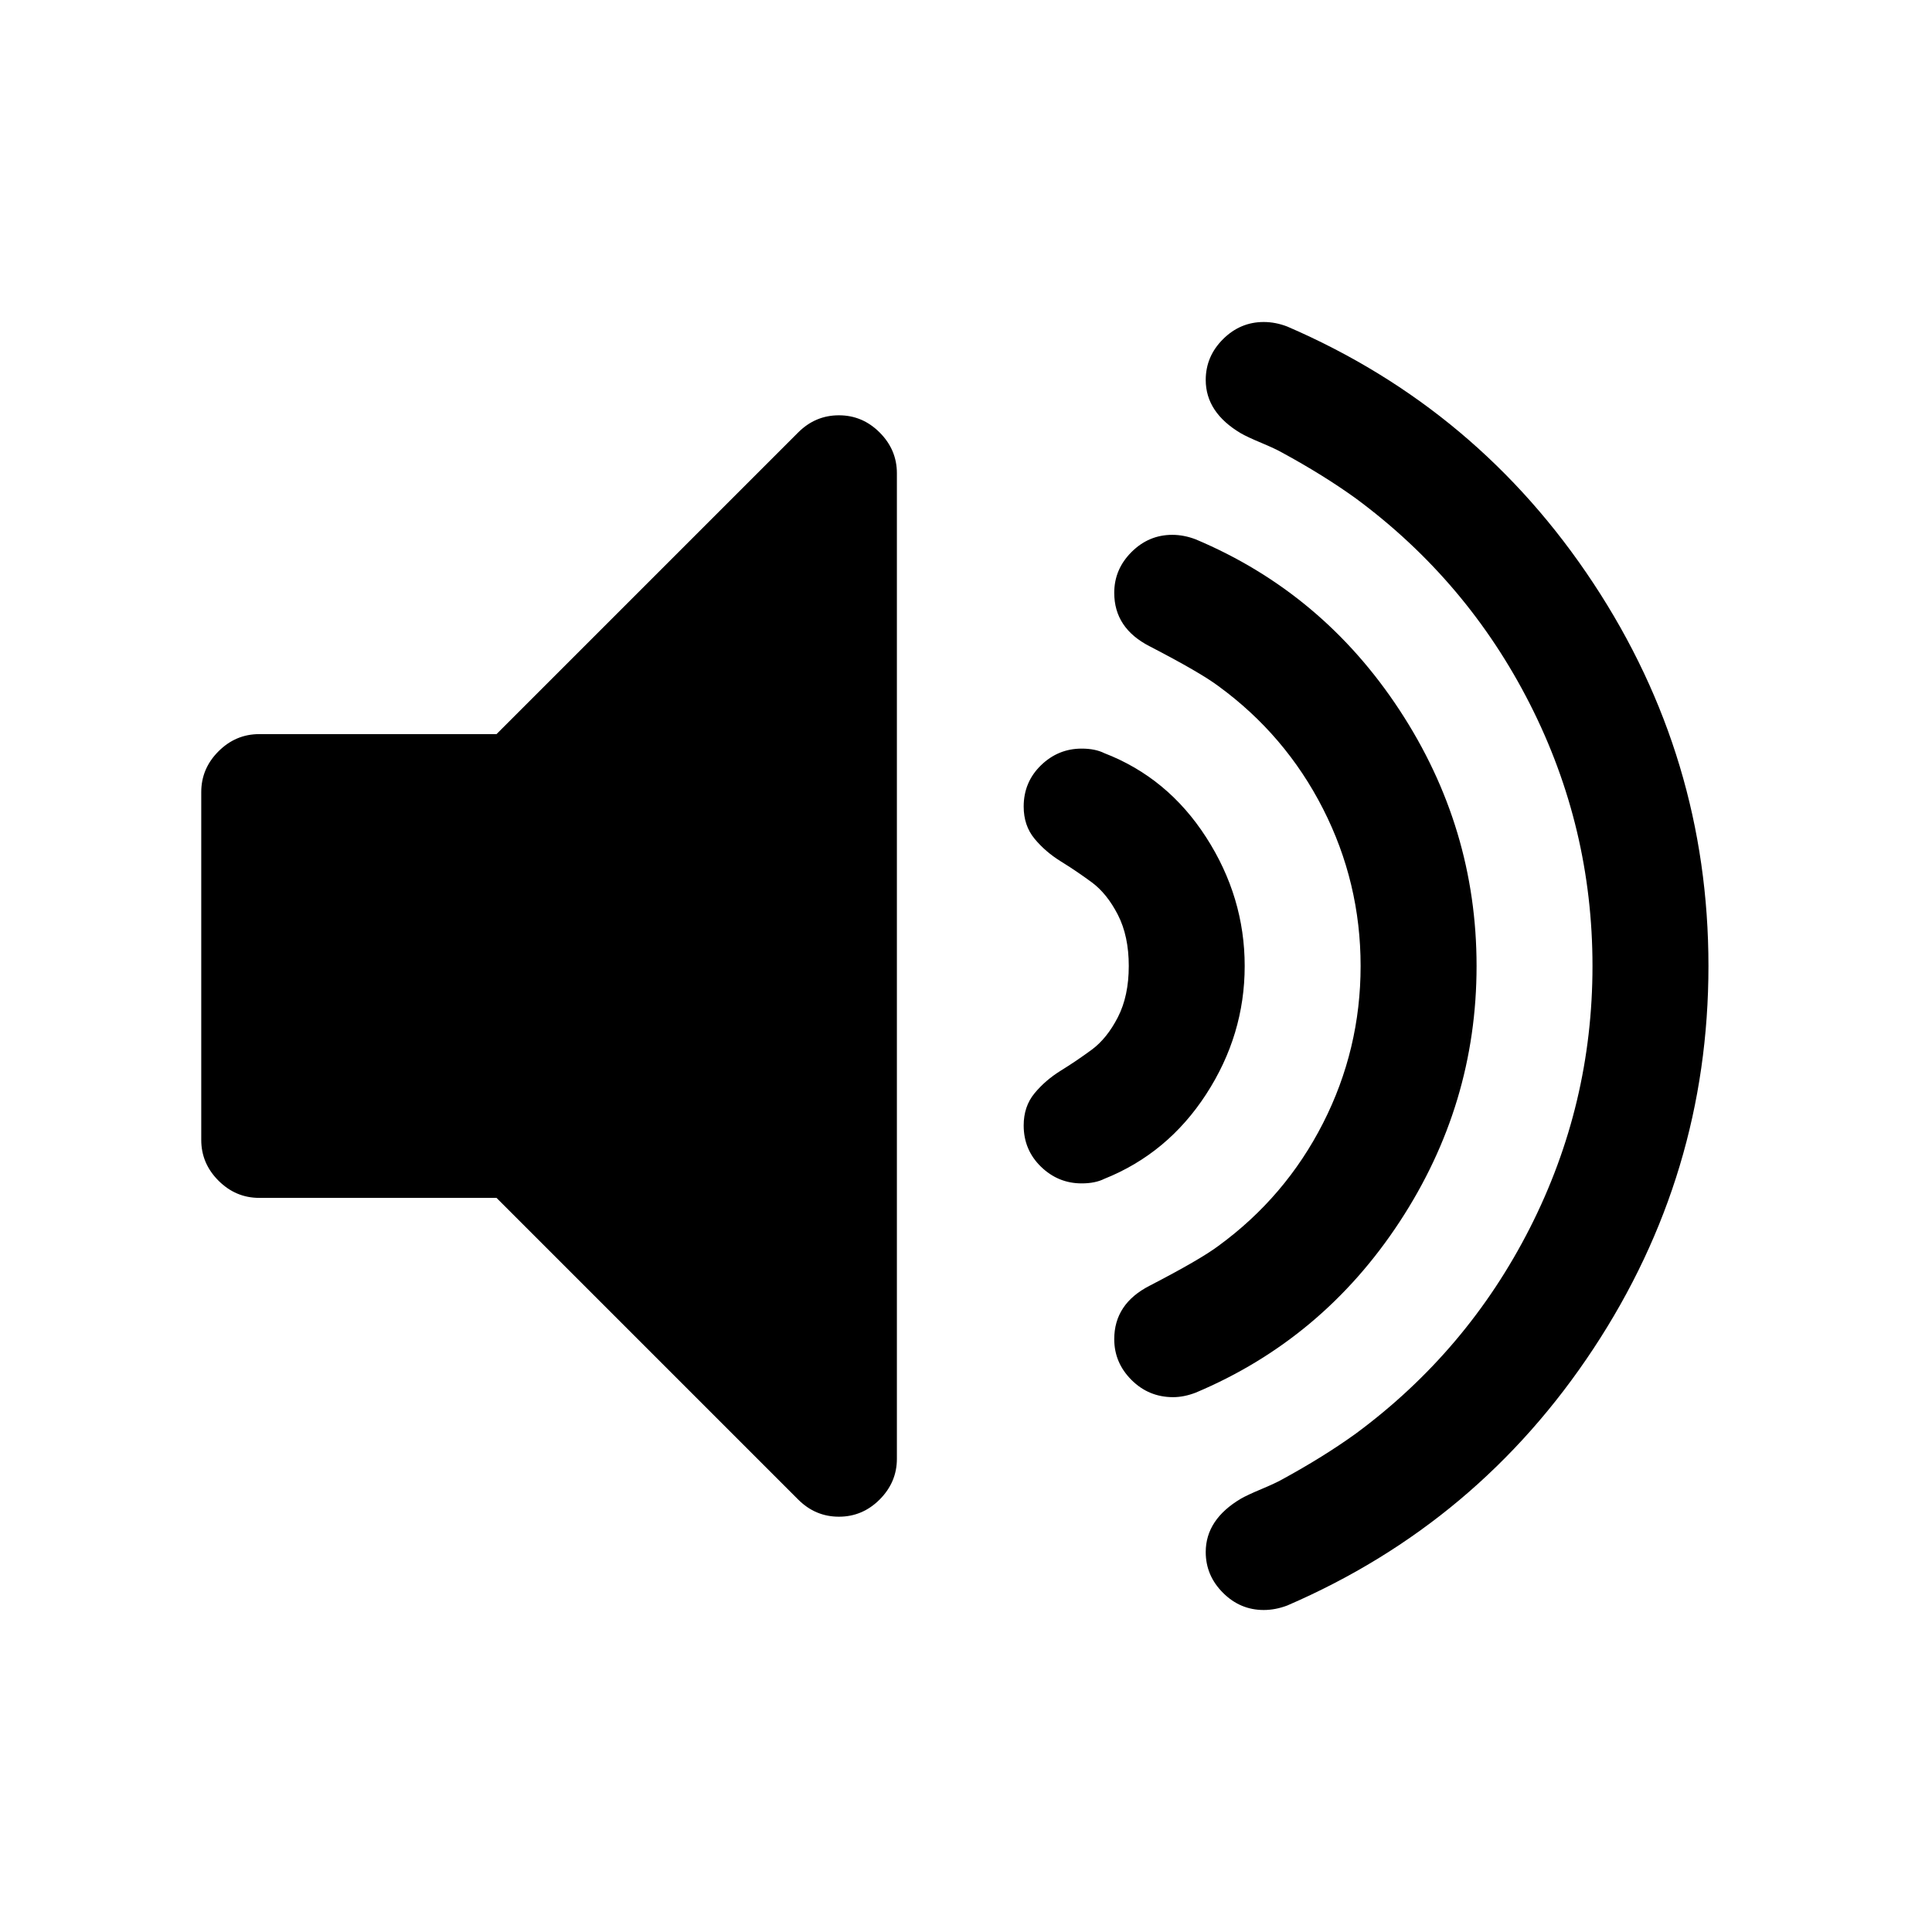 <svg width="48" height="48" viewBox="0 0 48 48" fill="none" xmlns="http://www.w3.org/2000/svg">
<path d="M22.283 11.758V36.242C22.283 36.632 22.14 36.969 21.855 37.255C21.57 37.54 21.233 37.682 20.843 37.682C20.452 37.682 20.115 37.54 19.83 37.255L12.336 29.761H6.44C6.05 29.761 5.713 29.618 5.428 29.333C5.143 29.048 5 28.711 5 28.321V19.679C5 19.289 5.143 18.952 5.428 18.667C5.713 18.382 6.05 18.239 6.44 18.239H12.336L19.83 10.745C20.115 10.46 20.452 10.318 20.843 10.318C21.233 10.318 21.57 10.46 21.855 10.745C22.14 11.03 22.283 11.368 22.283 11.758ZM30.924 24C30.924 25.14 30.605 26.202 29.968 27.184C29.33 28.167 28.486 28.868 27.436 29.288C27.286 29.363 27.098 29.401 26.873 29.401C26.483 29.401 26.146 29.262 25.861 28.985C25.576 28.707 25.433 28.366 25.433 27.961C25.433 27.646 25.523 27.379 25.703 27.162C25.883 26.944 26.101 26.757 26.356 26.599C26.611 26.442 26.866 26.269 27.121 26.082C27.376 25.894 27.593 25.624 27.774 25.271C27.954 24.919 28.044 24.495 28.044 24C28.044 23.505 27.954 23.081 27.774 22.729C27.593 22.376 27.376 22.106 27.121 21.918C26.866 21.731 26.611 21.558 26.356 21.401C26.101 21.243 25.883 21.056 25.703 20.838C25.523 20.621 25.433 20.354 25.433 20.039C25.433 19.634 25.576 19.293 25.861 19.015C26.146 18.738 26.483 18.599 26.873 18.599C27.098 18.599 27.286 18.637 27.436 18.712C28.486 19.117 29.33 19.814 29.968 20.805C30.605 21.795 30.924 22.86 30.924 24ZM36.685 24C36.685 26.295 36.047 28.414 34.772 30.357C33.497 32.3 31.809 33.714 29.709 34.599C29.514 34.674 29.326 34.712 29.146 34.712C28.741 34.712 28.396 34.569 28.111 34.284C27.826 33.999 27.683 33.661 27.683 33.271C27.683 32.686 27.976 32.244 28.561 31.944C29.401 31.509 29.971 31.179 30.271 30.954C31.382 30.143 32.248 29.127 32.871 27.904C33.493 26.682 33.804 25.38 33.804 24C33.804 22.62 33.493 21.318 32.871 20.096C32.248 18.873 31.382 17.857 30.271 17.046C29.971 16.821 29.401 16.491 28.561 16.056C27.976 15.756 27.683 15.314 27.683 14.729C27.683 14.338 27.826 14.001 28.111 13.716C28.396 13.431 28.734 13.288 29.124 13.288C29.319 13.288 29.514 13.326 29.709 13.401C31.809 14.286 33.497 15.7 34.772 17.643C36.047 19.586 36.685 21.705 36.685 24ZM42.446 24C42.446 27.451 41.493 30.62 39.588 33.508C37.683 36.396 35.147 38.522 31.982 39.888C31.787 39.962 31.592 40 31.397 40C31.007 40 30.669 39.858 30.384 39.572C30.099 39.287 29.956 38.95 29.956 38.56C29.956 38.02 30.249 37.577 30.834 37.232C30.939 37.172 31.108 37.093 31.34 36.996C31.573 36.898 31.742 36.819 31.847 36.76C32.537 36.384 33.152 36.002 33.692 35.612C35.537 34.247 36.977 32.544 38.013 30.503C39.048 28.463 39.565 26.295 39.565 24C39.565 21.705 39.048 19.537 38.013 17.497C36.977 15.456 35.537 13.753 33.692 12.388C33.152 11.998 32.537 11.616 31.847 11.241C31.742 11.181 31.573 11.102 31.34 11.004C31.108 10.907 30.939 10.828 30.834 10.768C30.249 10.423 29.956 9.98 29.956 9.44C29.956 9.05 30.099 8.713 30.384 8.428C30.669 8.143 31.007 8 31.397 8C31.592 8 31.787 8.038 31.982 8.113C35.147 9.478 37.683 11.604 39.588 14.492C41.493 17.38 42.446 20.549 42.446 24Z" fill="black"/>
</svg>
